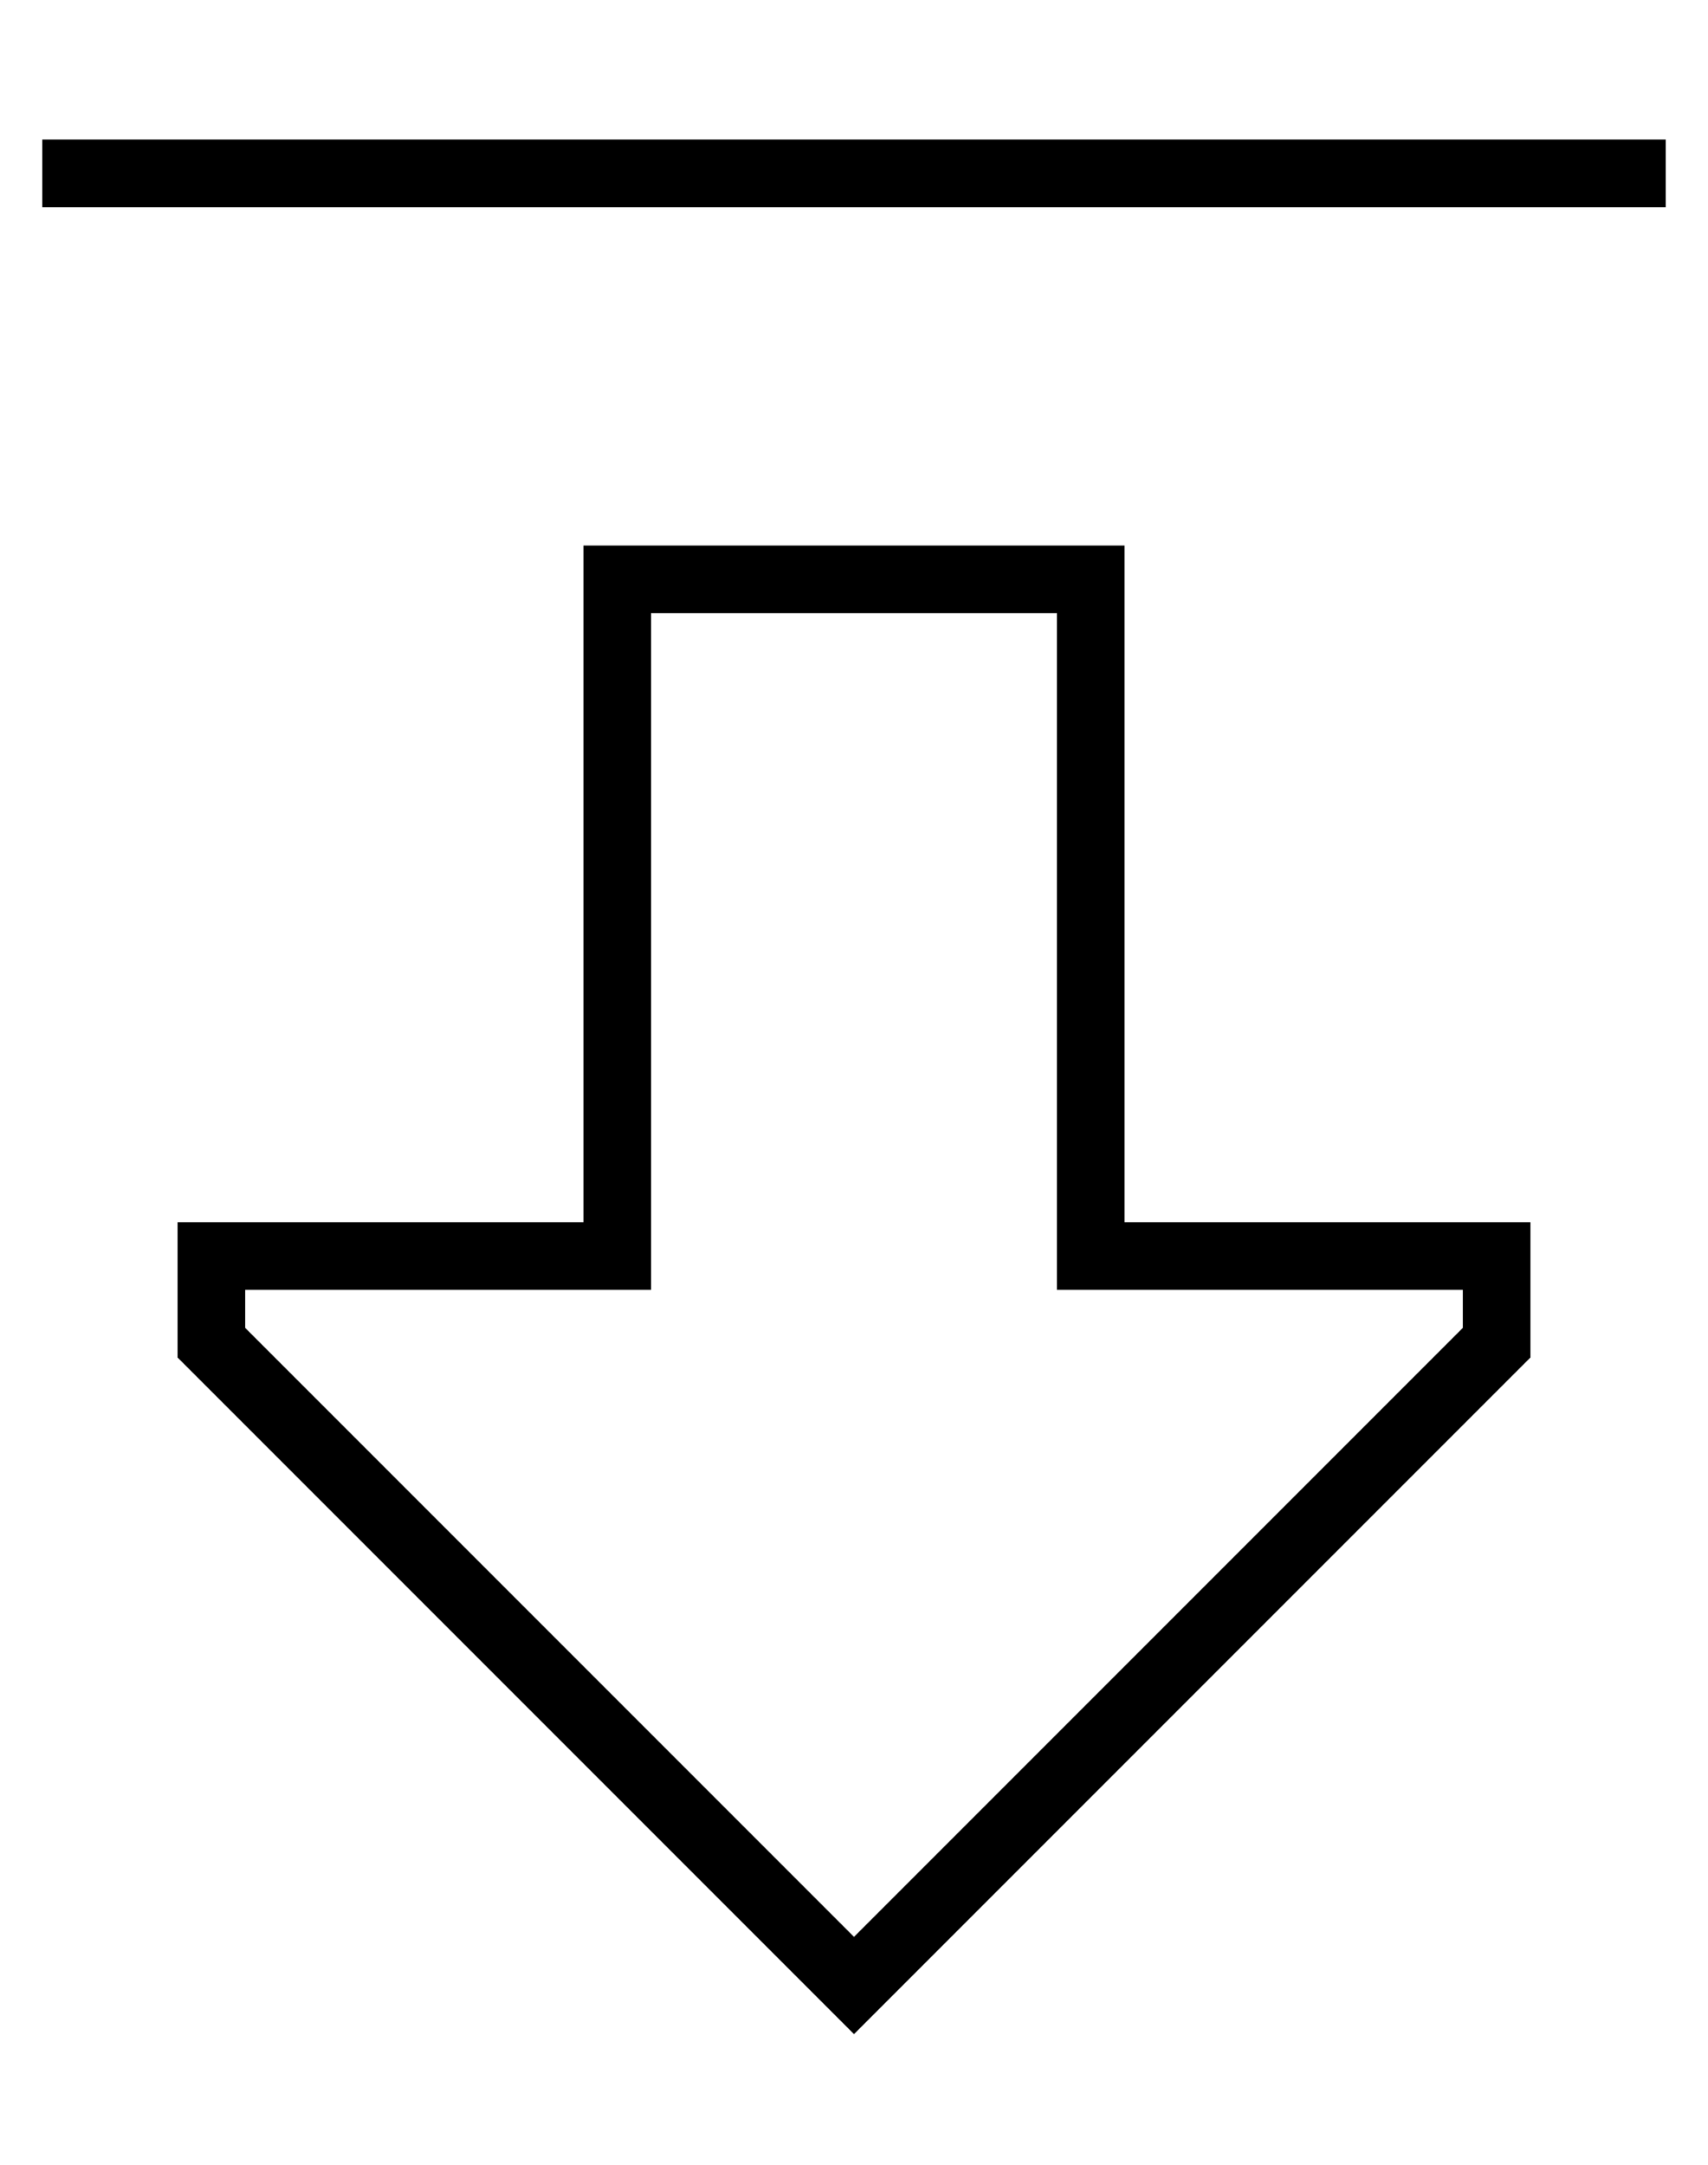 <?xml version="1.0" standalone="no"?>
<!DOCTYPE svg PUBLIC "-//W3C//DTD SVG 1.1//EN" "http://www.w3.org/Graphics/SVG/1.1/DTD/svg11.dtd" >
<svg xmlns="http://www.w3.org/2000/svg" xmlns:xlink="http://www.w3.org/1999/xlink" version="1.1" viewBox="-10 -40 404 512">
   <path fill="currentColor"
d="M128 249h-16h16h-96v16v0v16v0l149 149v0l11 11v0l11 -11v0l149 -149v0v-16v0v-16v0h-16h-80v-16v0v-128v0v-16v0h-16h-112v16v0v128v0v16v0zM128 265h16h-16h16v-16v0v-144v0h96v0v144v0v16v0h16h80v9v0l-144 144v0l-144 -144v0v-9v0h80v0zM8 -7h-8h8h-8v16v0h8h376v-16
v0h-8h-368z" />
</svg>
